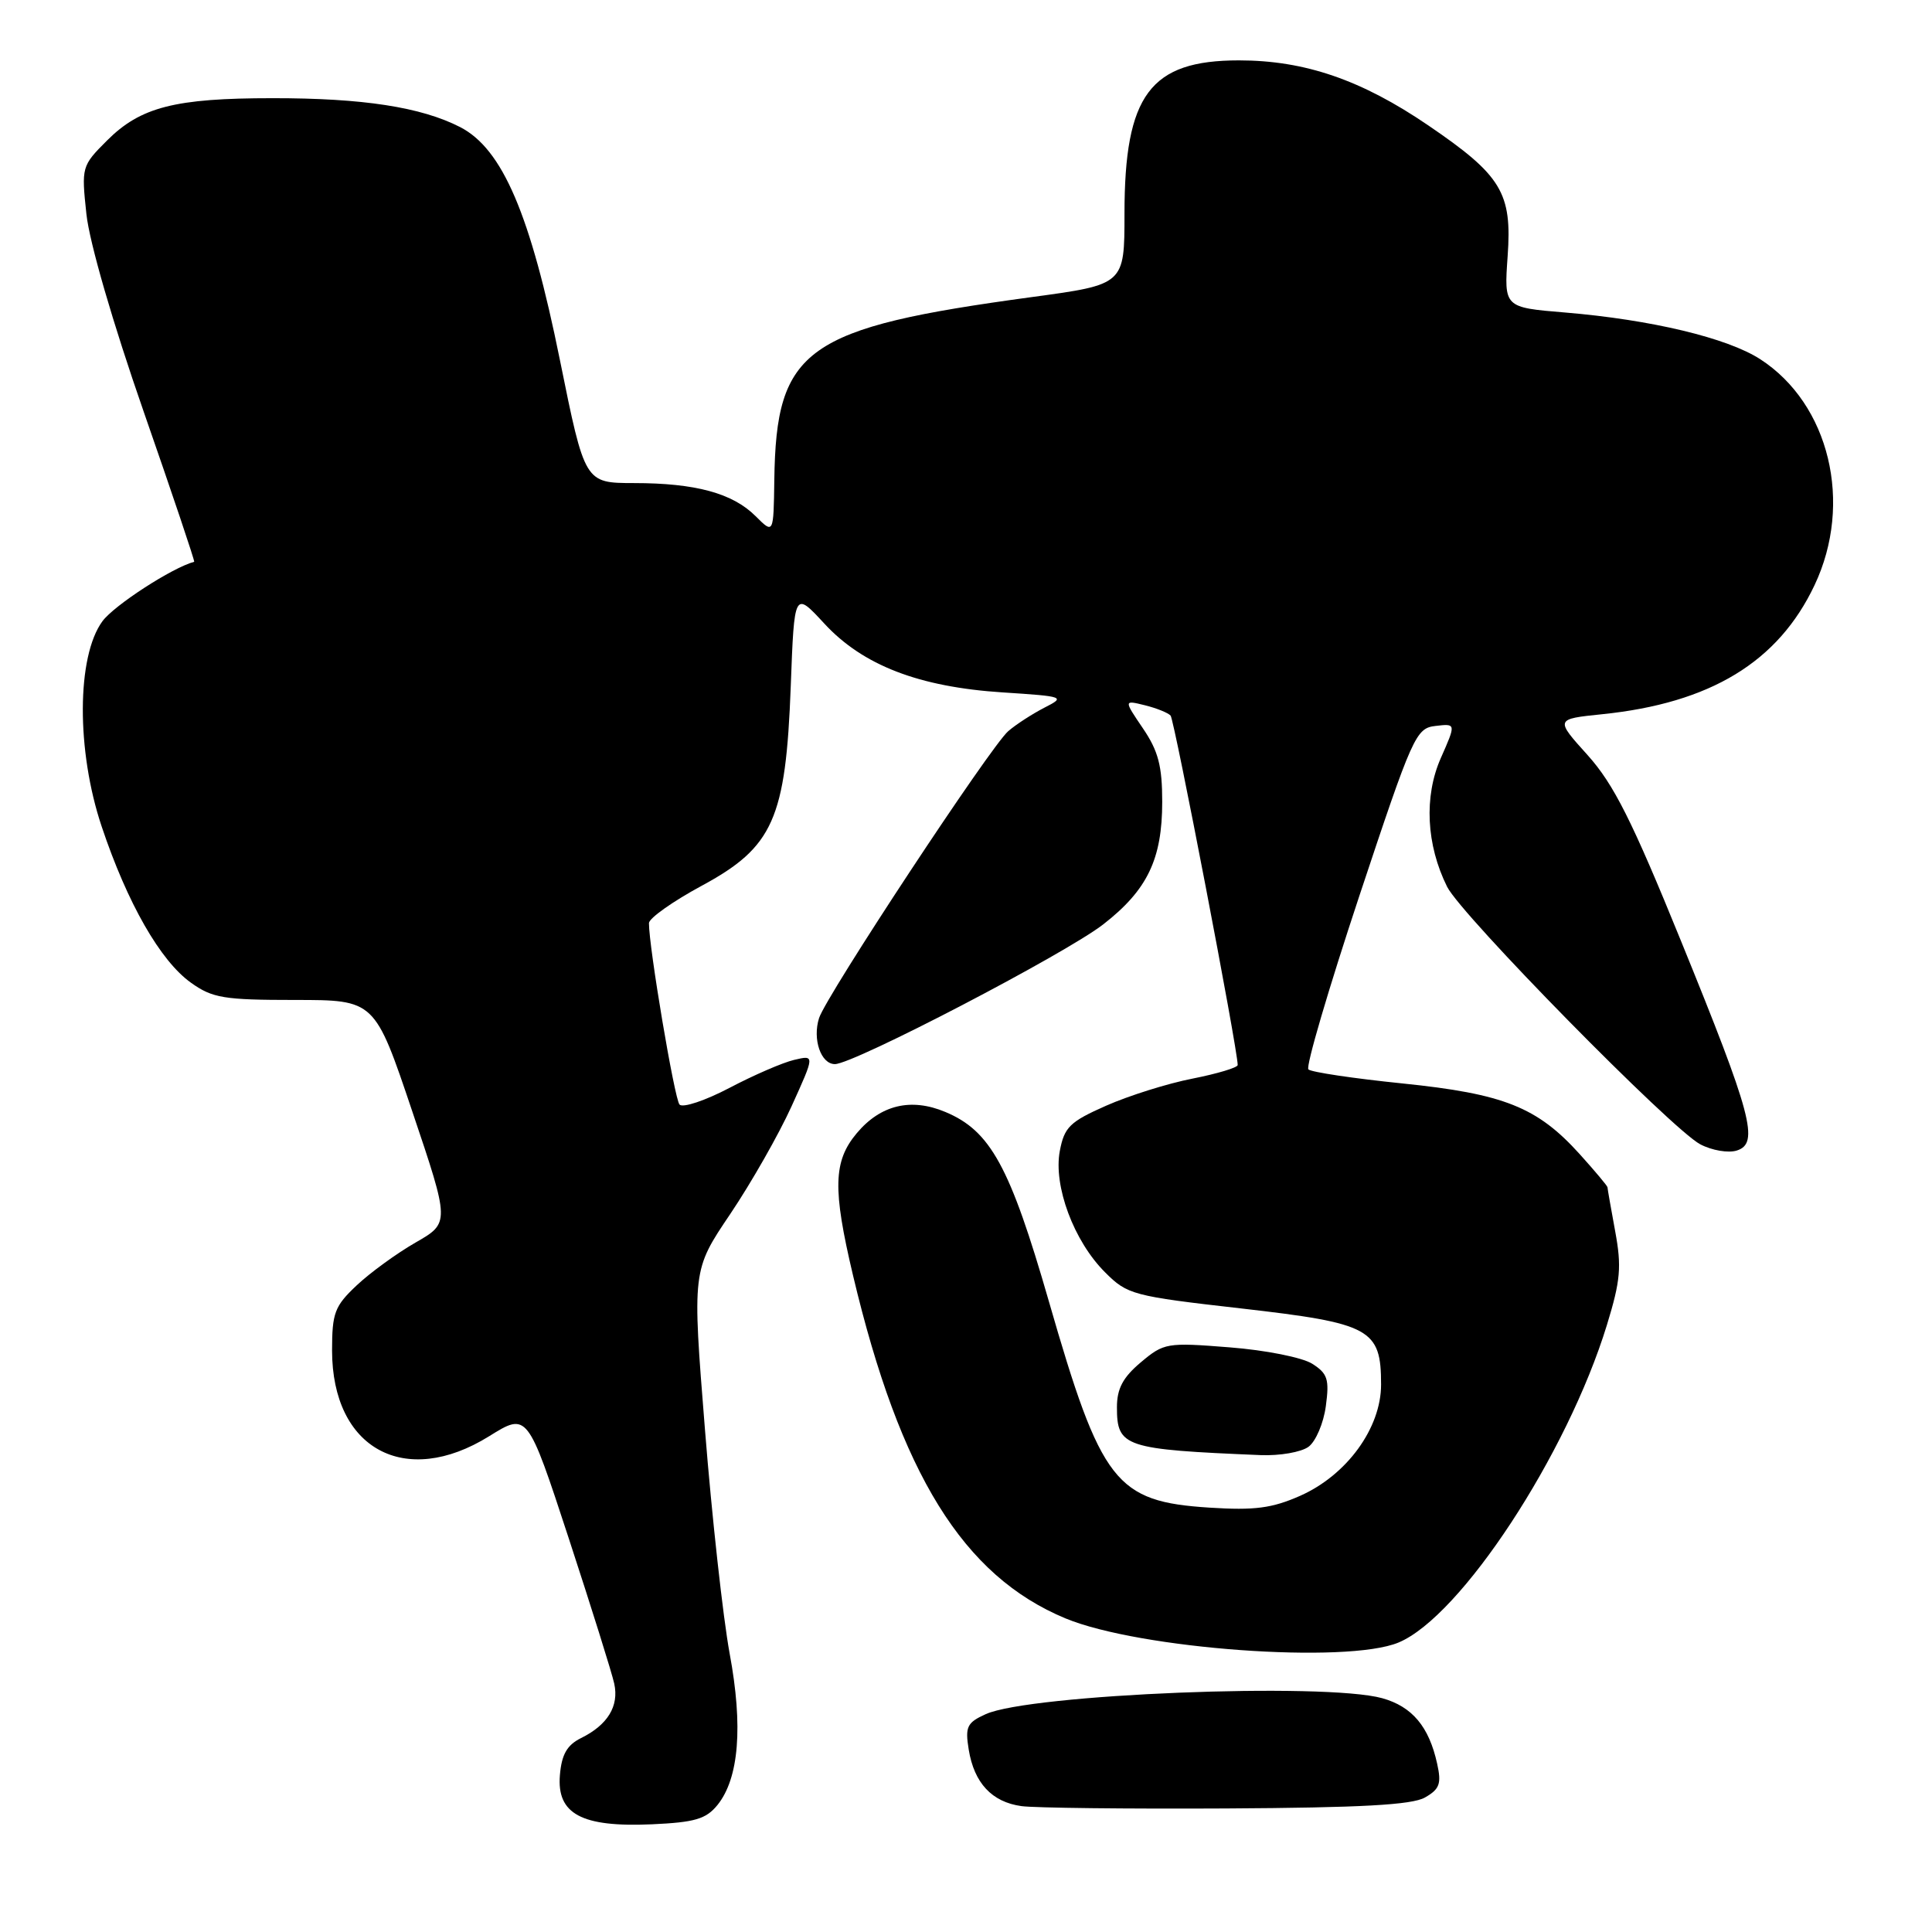 <?xml version="1.0" encoding="UTF-8" standalone="no"?>
<!DOCTYPE svg PUBLIC "-//W3C//DTD SVG 1.1//EN" "http://www.w3.org/Graphics/SVG/1.1/DTD/svg11.dtd" >
<svg xmlns="http://www.w3.org/2000/svg" xmlns:xlink="http://www.w3.org/1999/xlink" version="1.1" viewBox="0 0 256 256">
 <g >
 <path fill="currentColor"
d=" M 95.07 239.17 C 97.92 235.64 98.48 228.75 96.68 219.09 C 95.81 214.36 94.33 201.01 93.41 189.41 C 91.72 168.33 91.72 168.33 96.77 160.85 C 99.54 156.73 103.20 150.31 104.89 146.58 C 107.97 139.79 107.97 139.79 105.23 140.44 C 103.73 140.79 99.87 142.46 96.66 144.15 C 93.44 145.84 90.47 146.83 90.04 146.36 C 89.37 145.61 85.98 125.49 85.99 122.32 C 86.00 121.67 89.13 119.45 92.96 117.38 C 102.46 112.25 104.12 108.53 104.78 90.91 C 105.25 78.32 105.25 78.32 109.22 82.62 C 114.33 88.16 121.76 91.03 132.89 91.75 C 141.06 92.28 141.20 92.34 138.39 93.77 C 136.80 94.59 134.64 95.98 133.60 96.88 C 131.29 98.85 109.47 131.94 108.53 134.90 C 107.64 137.70 108.77 141.00 110.63 141.00 C 113.11 141.00 141.19 126.37 146.19 122.48 C 152.04 117.93 154.00 113.84 154.00 106.24 C 154.00 101.50 153.48 99.51 151.45 96.52 C 148.90 92.76 148.90 92.76 151.70 93.45 C 153.24 93.83 154.77 94.45 155.11 94.82 C 155.61 95.38 164.02 139.13 164.00 141.12 C 164.00 141.46 161.31 142.27 158.02 142.92 C 154.73 143.56 149.58 145.18 146.57 146.51 C 141.75 148.64 141.03 149.35 140.43 152.51 C 139.56 157.14 142.28 164.45 146.42 168.58 C 149.38 171.55 150.08 171.74 164.50 173.38 C 181.64 175.34 183.00 176.08 183.00 183.46 C 183.00 189.23 178.46 195.47 172.26 198.21 C 168.54 199.85 166.25 200.15 160.27 199.77 C 147.82 198.97 145.92 196.53 138.97 172.40 C 133.83 154.57 131.25 149.84 125.26 147.34 C 120.71 145.43 116.68 146.40 113.53 150.15 C 110.41 153.86 110.31 157.53 113.03 169.00 C 119.28 195.33 127.62 208.80 141.17 214.44 C 150.98 218.51 178.46 220.51 185.32 217.64 C 193.58 214.19 207.65 192.74 212.92 175.58 C 214.73 169.68 214.89 167.85 214.02 163.15 C 213.46 160.11 213.00 157.49 213.00 157.32 C 213.00 157.15 211.34 155.17 209.32 152.93 C 203.68 146.69 199.29 144.94 185.82 143.56 C 179.33 142.90 173.73 142.06 173.37 141.70 C 173.00 141.34 176.04 131.02 180.10 118.77 C 187.20 97.40 187.61 96.49 190.22 96.19 C 192.94 95.87 192.94 95.87 190.91 100.46 C 188.67 105.54 188.98 111.93 191.75 117.50 C 193.63 121.27 221.52 149.65 225.30 151.63 C 226.84 152.44 229.02 152.81 230.14 152.45 C 233.14 151.50 232.15 147.78 222.74 124.68 C 216.25 108.72 213.83 103.92 210.37 100.06 C 206.06 95.28 206.06 95.28 212.28 94.64 C 226.65 93.17 235.63 87.71 240.44 77.53 C 245.58 66.67 242.41 53.52 233.23 47.59 C 228.86 44.77 218.78 42.36 207.39 41.41 C 199.29 40.74 199.29 40.74 199.77 33.95 C 200.37 25.55 198.98 23.24 189.26 16.62 C 180.40 10.58 172.89 8.00 164.16 8.00 C 152.41 8.00 149.00 12.56 149.00 28.32 C 149.00 37.70 149.00 37.70 136.75 39.36 C 106.67 43.44 102.84 46.16 102.60 63.61 C 102.50 70.77 102.50 70.77 100.13 68.40 C 97.08 65.35 92.15 64.01 83.99 64.01 C 77.49 64.00 77.49 64.00 74.20 47.75 C 70.28 28.36 66.58 19.73 60.97 16.84 C 55.80 14.19 48.10 13.00 36.11 13.01 C 23.18 13.01 18.62 14.18 14.18 18.62 C 10.82 21.98 10.78 22.12 11.45 28.37 C 11.85 32.13 14.95 42.80 19.04 54.55 C 22.84 65.46 25.85 74.41 25.73 74.44 C 22.83 75.21 15.12 80.21 13.57 82.32 C 10.15 86.99 10.10 99.48 13.48 109.54 C 16.88 119.69 21.25 127.33 25.31 130.22 C 28.15 132.25 29.67 132.50 39.08 132.50 C 49.66 132.50 49.66 132.50 54.63 147.27 C 59.61 162.04 59.61 162.04 55.05 164.65 C 52.55 166.09 49.04 168.64 47.25 170.33 C 44.34 173.07 44.00 173.97 44.00 178.95 C 44.01 191.97 53.66 197.24 64.81 190.31 C 69.89 187.15 69.89 187.15 75.36 203.83 C 78.36 213.00 81.08 221.66 81.39 223.09 C 82.04 226.07 80.53 228.56 76.98 230.31 C 75.13 231.23 74.42 232.48 74.19 235.21 C 73.76 240.37 77.07 242.14 86.37 241.73 C 92.08 241.47 93.55 241.04 95.07 239.17 Z  M 188.81 238.18 C 190.76 237.07 191.02 236.35 190.43 233.70 C 189.35 228.78 187.12 226.13 183.15 225.02 C 175.52 222.91 136.43 224.48 130.60 227.14 C 128.13 228.26 127.87 228.81 128.36 231.83 C 129.08 236.26 131.43 238.78 135.35 239.32 C 137.08 239.56 149.30 239.70 162.50 239.63 C 180.34 239.53 187.09 239.16 188.81 238.18 Z  M 173.38 191.71 C 174.34 191.01 175.38 188.58 175.68 186.32 C 176.16 182.76 175.92 182.00 173.87 180.70 C 172.55 179.87 167.69 178.90 162.92 178.53 C 154.61 177.87 154.23 177.94 151.17 180.51 C 148.79 182.51 148.00 184.00 148.00 186.47 C 148.00 191.74 148.97 192.06 167.06 192.81 C 169.57 192.91 172.41 192.42 173.38 191.71 Z "/>
</g>
</svg>
